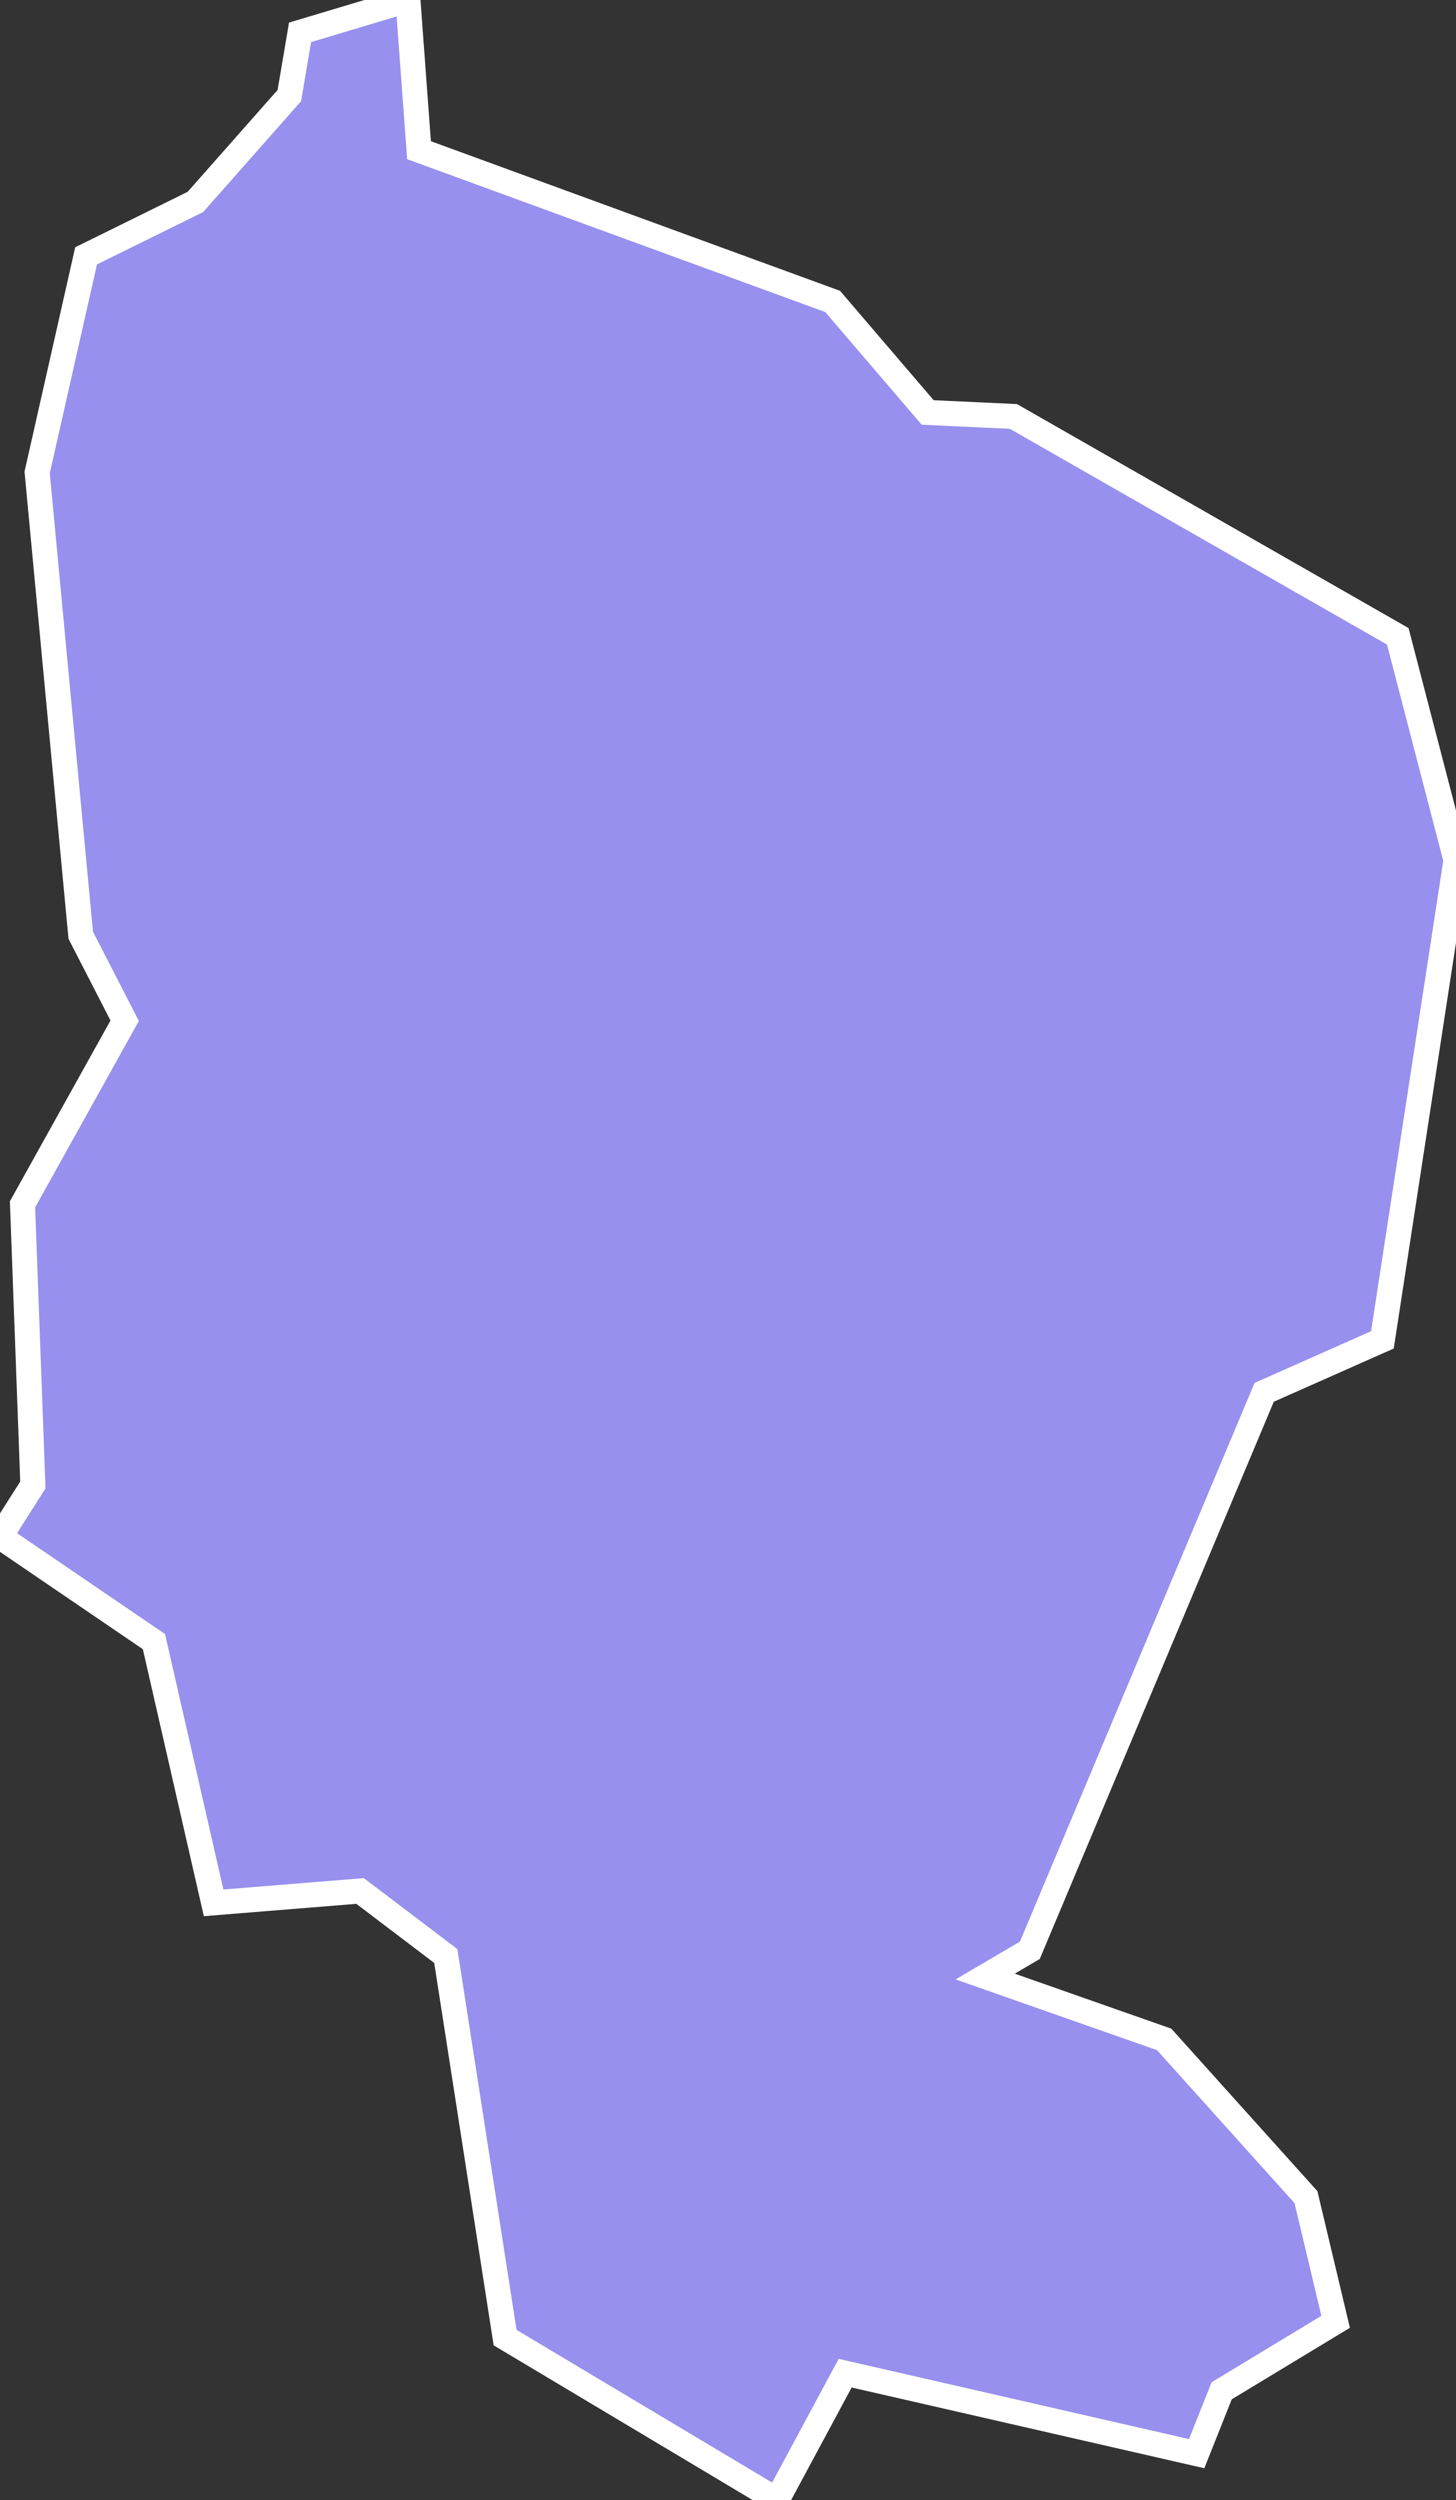 <svg xmlns="http://www.w3.org/2000/svg" viewBox="290.31 176.662 40.76 69.945" width="40.76" height="69.945">
            <rect x="290.31" y="176.662" width="40.76" height="69.945" fill="#333333" stroke="none"/>
            <path 
                d="m 292.72,183.82 3.06,-1.508 2.63,-2.976 0.3,-1.769 3.02,-0.905 0.31,4.202 11.58,4.232 2.66,3.106 2.4,0.111 10.76,6.152 1.63,6.263 -2.06,13.42 -3.31,1.468 -6.56,15.611 -1.25,0.734 5.01,1.759 3.97,4.413 0.83,3.488 0,0 -3.19,1.93 -0.7,1.759 -9.84,-2.252 -1.91,3.549 -7.61,-4.544 0,0 -1.66,-10.676 -2.4,-1.82 -4.1,0.332 -1.67,-7.308 -4.31,-2.935 0,0 0.92,-1.448 -0.29,-7.851 2.86,-5.137 -1.23,-2.392 -1.22,-12.948 z" 
                fill="rgb(151, 144, 238)" 
                stroke="white" 
                stroke-width=".7px"
                title="Apayao" 
                id="PH-APA" 
            />
        </svg>